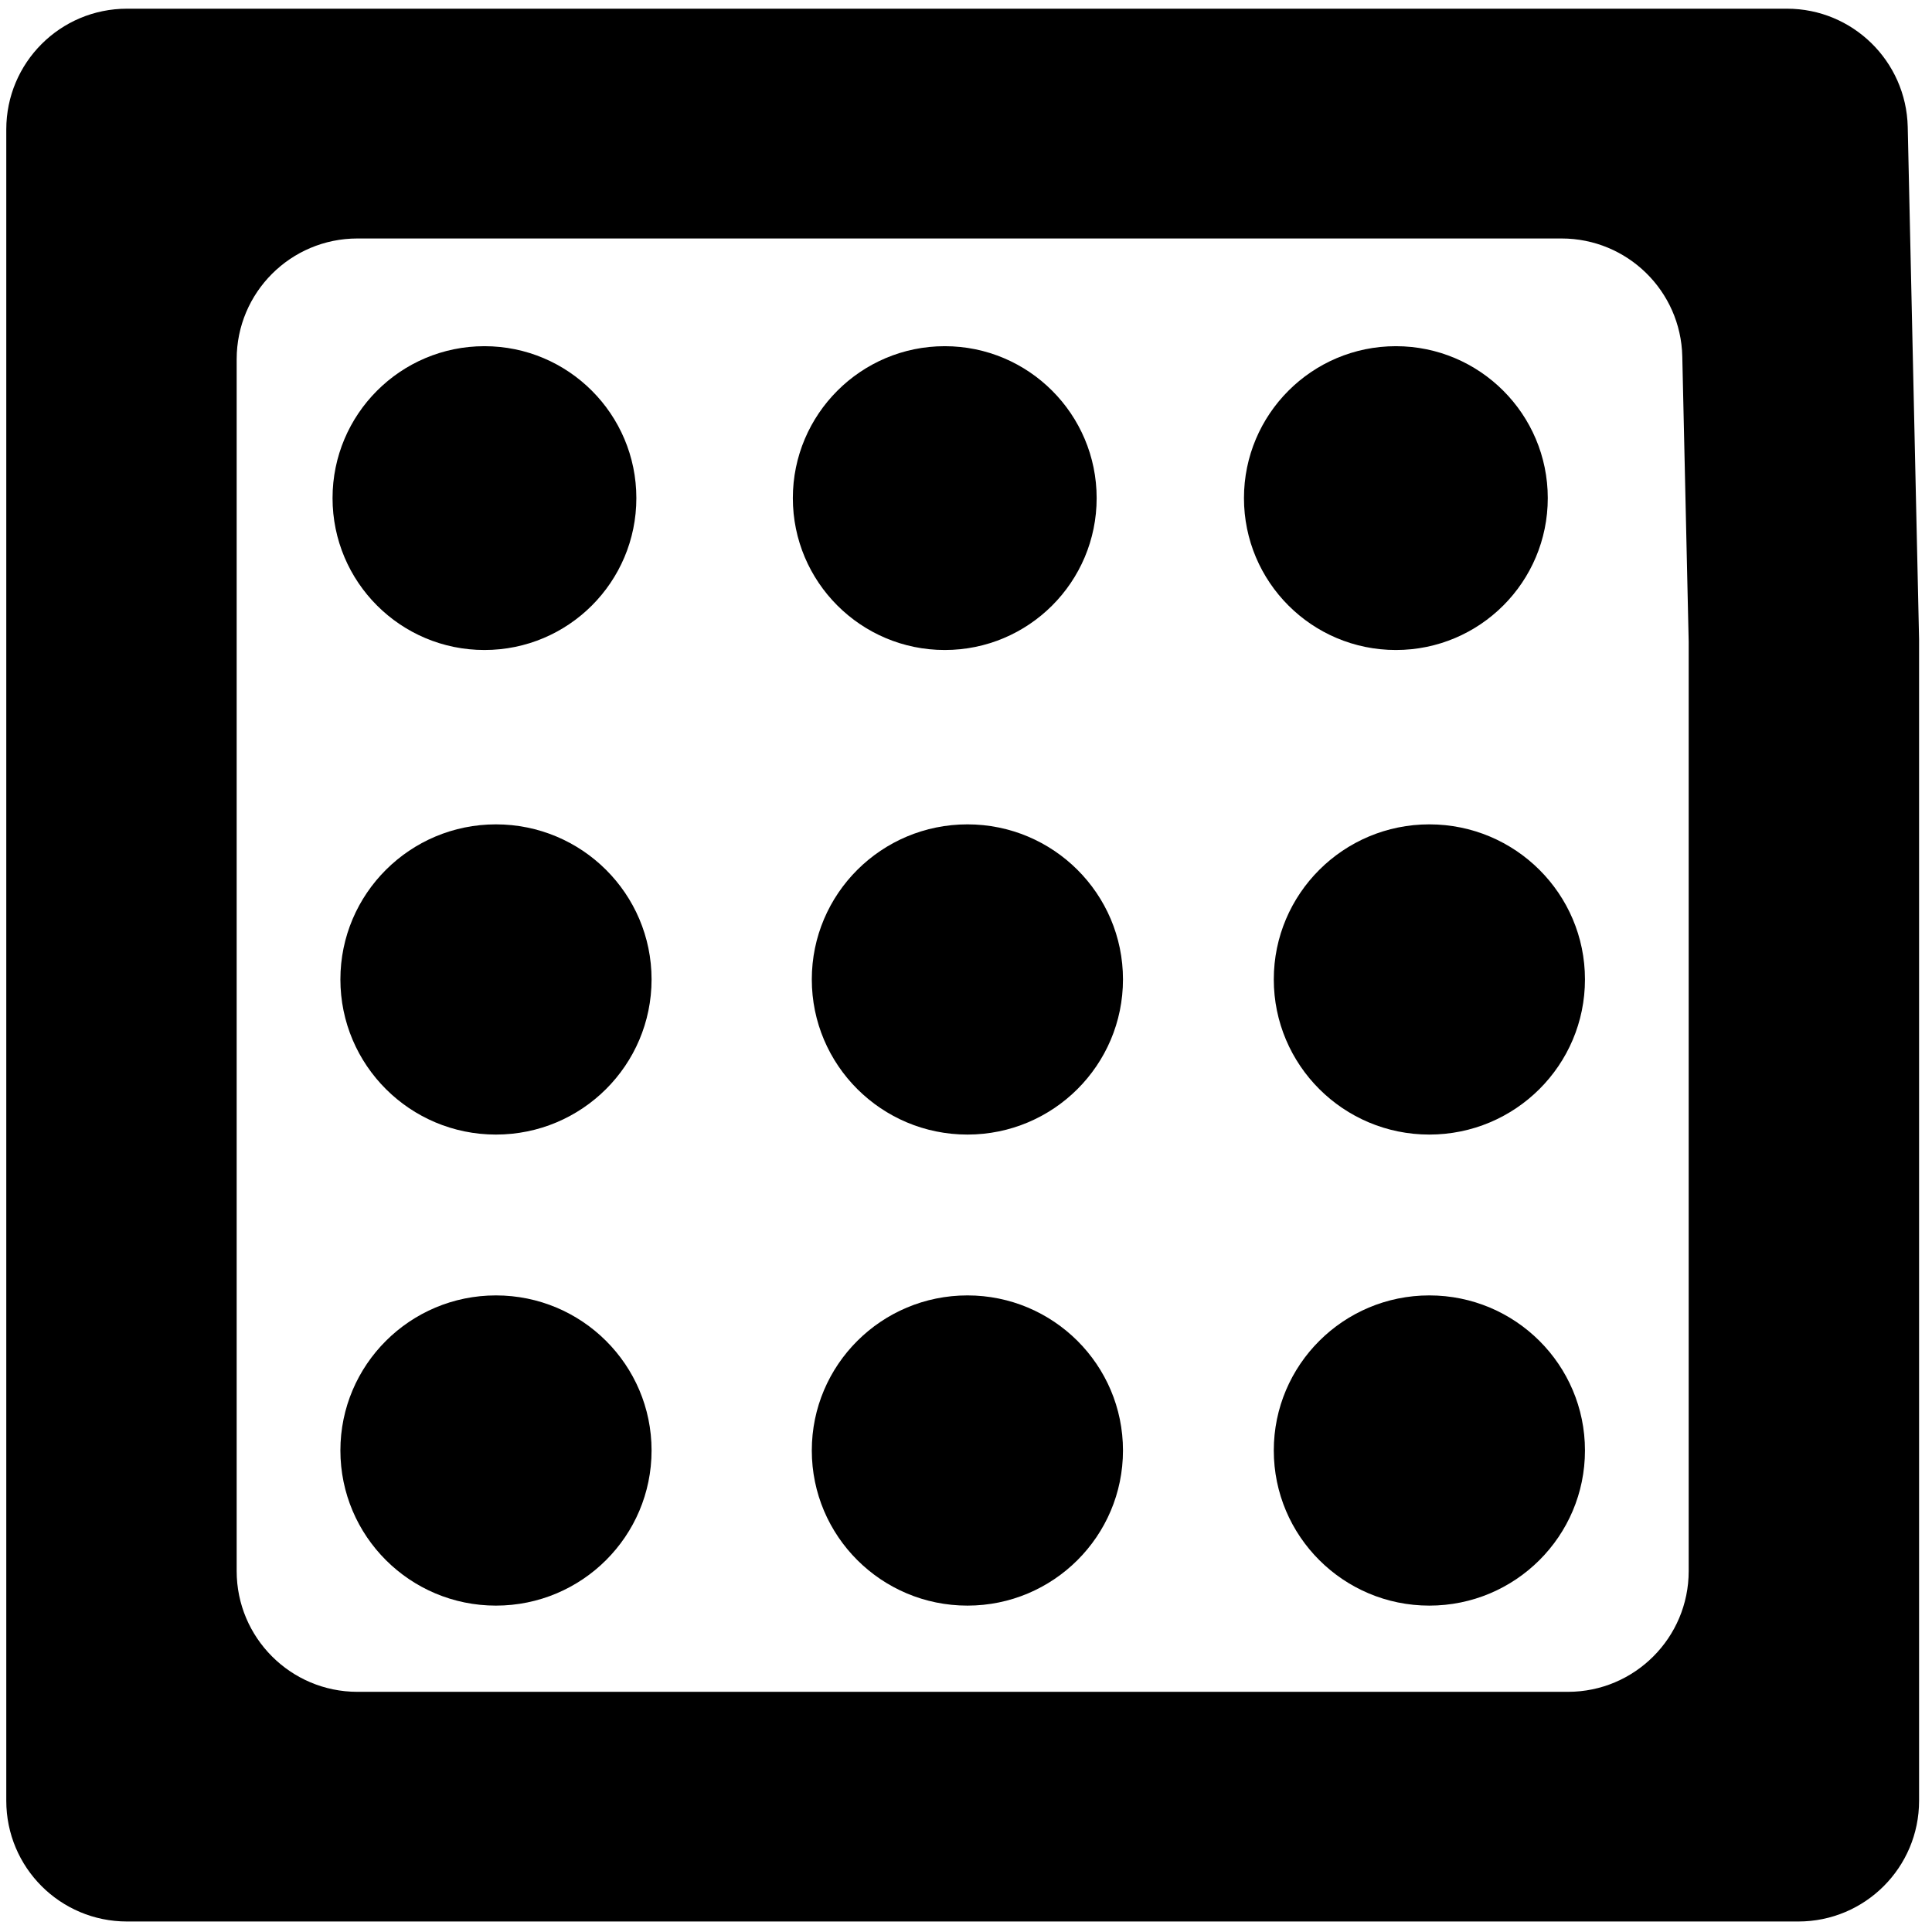 <svg width="16" height="16" viewBox="0 0 16 16" fill="none" xmlns="http://www.w3.org/2000/svg">
<path d="M9.082 4.125C9.082 4.82 8.519 5.383 7.824 5.383C7.13 5.383 6.566 4.82 6.566 4.125C6.566 3.431 7.13 2.867 7.824 2.867C8.519 2.867 9.082 3.431 9.082 4.125Z" fill="#000000"/>
<path d="M12.818 4.125C12.818 4.82 12.255 5.383 11.56 5.383C10.865 5.383 10.302 4.82 10.302 4.125C10.302 3.431 10.865 2.867 11.56 2.867C12.255 2.867 12.818 3.431 12.818 4.125Z" fill="#000000"/>
<path d="M5.27 4.125C5.27 4.82 4.707 5.383 4.012 5.383C3.317 5.383 2.754 4.82 2.754 4.125C2.754 3.431 3.317 2.867 4.012 2.867C4.707 2.867 5.27 3.431 5.27 4.125Z" fill="#000000"/>
<path d="M9.3 8.111C9.3 8.821 8.723 9.396 8.012 9.396C7.3 9.396 6.723 8.821 6.723 8.111C6.723 7.402 7.3 6.827 8.012 6.827C8.723 6.827 9.3 7.402 9.3 8.111Z" fill="#000000"/>
<path d="M11.837 9.396C12.549 9.396 13.126 8.821 13.126 8.111C13.126 7.402 12.549 6.827 11.837 6.827C11.126 6.827 10.549 7.402 10.549 8.111C10.549 8.821 11.126 9.396 11.837 9.396Z" fill="#000000"/>
<path d="M5.396 8.111C5.396 8.821 4.819 9.396 4.107 9.396C3.396 9.396 2.819 8.821 2.819 8.111C2.819 7.402 3.396 6.827 4.107 6.827C4.819 6.827 5.396 7.402 5.396 8.111Z" fill="#000000"/>
<path d="M8.012 13.297C8.723 13.297 9.3 12.722 9.3 12.012C9.3 11.303 8.723 10.728 8.012 10.728C7.3 10.728 6.723 11.303 6.723 12.012C6.723 12.722 7.3 13.297 8.012 13.297Z" fill="#000000"/>
<path d="M13.126 12.012C13.126 12.722 12.549 13.297 11.837 13.297C11.126 13.297 10.549 12.722 10.549 12.012C10.549 11.303 11.126 10.728 11.837 10.728C12.549 10.728 13.126 11.303 13.126 12.012Z" fill="#000000"/>
<path d="M4.107 13.297C4.819 13.297 5.396 12.722 5.396 12.012C5.396 11.303 4.819 10.728 4.107 10.728C3.396 10.728 2.819 11.303 2.819 12.012C2.819 12.722 3.396 13.297 4.107 13.297Z" fill="#000000"/>
<path fill-rule="evenodd" clip-rule="evenodd" d="M0.052 1.072C0.052 0.519 0.499 0.072 1.052 0.072H14.799C15.342 0.072 15.786 0.506 15.799 1.05L15.893 5.294V14.913C15.893 15.466 15.445 15.913 14.893 15.913H1.052C0.499 15.913 0.052 15.466 0.052 14.913V1.072ZM2.96 1.975C2.408 1.975 1.96 2.422 1.96 2.975V13.011C1.96 13.563 2.408 14.011 2.96 14.011H12.985C13.537 14.011 13.985 13.563 13.985 13.011V5.315L13.932 2.952C13.92 2.409 13.476 1.975 12.932 1.975H2.96Z" fill="#000000"/>
</svg>
